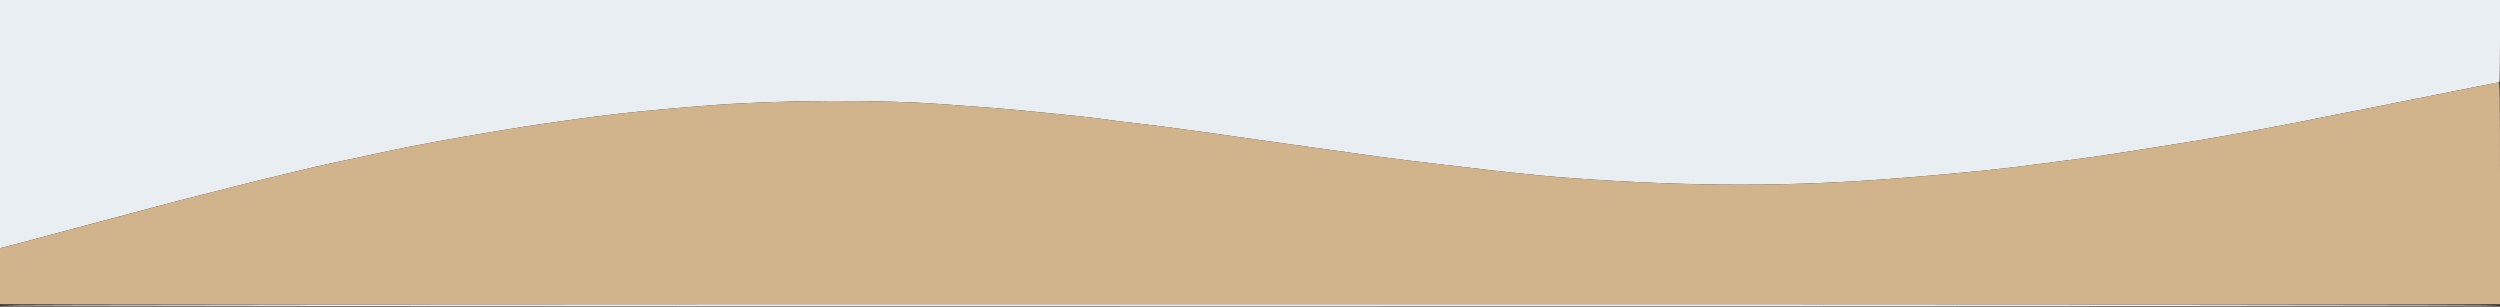 <?xml version="1.0" standalone="no"?><svg id="svg" version="1.1" xmlns="http://www.w3.org/2000/svg" width="400" height="49.062" viewBox="0, 0, 400,49.062" ><rect x="0" y="0" width="400" height="49.062" fill="#333333" stroke="none"/><g id="svgg"><path id="path0" d="M0.000 19.853 L 0.000 39.706 0.375 39.626 C 0.581 39.582,1.650 39.303,2.750 39.006 C 5.296 38.318,7.273 37.788,9.583 37.174 C 10.592 36.906,11.829 36.576,12.333 36.439 C 14.393 35.883,15.980 35.460,17.815 34.978 C 18.879 34.699,19.975 34.408,20.250 34.333 C 20.525 34.257,21.462 34.005,22.333 33.774 C 23.204 33.543,24.517 33.192,25.250 32.996 C 28.817 32.040,29.588 31.839,30.917 31.523 C 31.283 31.436,32.596 31.100,33.833 30.777 C 37.053 29.936,45.008 27.967,47.750 27.332 C 48.117 27.248,49.354 26.956,50.500 26.685 C 51.646 26.413,53.333 26.038,54.250 25.851 C 55.167 25.663,56.629 25.356,57.500 25.168 C 58.371 24.980,59.458 24.745,59.917 24.646 C 60.375 24.547,61.012 24.408,61.333 24.337 C 63.291 23.901,67.693 23.034,70.250 22.580 C 71.839 22.299,72.947 22.100,74.375 21.842 C 76.011 21.545,83.245 20.346,84.500 20.163 C 85.188 20.062,86.200 19.914,86.750 19.833 C 87.300 19.753,88.350 19.603,89.083 19.501 C 89.817 19.399,90.642 19.278,90.917 19.233 C 91.192 19.187,91.979 19.079,92.667 18.993 C 93.354 18.906,94.479 18.759,95.167 18.666 C 97.157 18.396,100.422 18.023,102.500 17.828 C 103.554 17.729,105.167 17.575,106.083 17.485 C 107.000 17.395,108.650 17.251,109.750 17.165 C 110.850 17.079,112.725 16.931,113.917 16.836 C 124.375 16.007,141.113 15.925,150.583 16.656 C 151.775 16.748,153.875 16.902,155.250 16.998 C 158.727 17.241,161.637 17.477,163.500 17.667 C 164.371 17.756,166.996 18.020,169.333 18.253 C 171.671 18.486,174.146 18.753,174.833 18.845 C 178.437 19.329,179.863 19.509,182.667 19.833 C 186.045 20.224,193.420 21.217,198.750 22.000 C 199.300 22.081,200.313 22.227,201.000 22.325 C 203.512 22.682,213.556 24.086,215.500 24.352 C 216.188 24.446,217.200 24.587,217.750 24.667 C 219.678 24.945,221.428 25.181,222.667 25.332 C 223.354 25.415,224.779 25.596,225.833 25.734 C 226.887 25.871,229.137 26.142,230.833 26.336 C 232.529 26.529,234.517 26.760,235.250 26.850 C 237.805 27.161,239.427 27.348,240.917 27.502 C 241.742 27.587,243.092 27.729,243.917 27.817 C 247.957 28.248,250.105 28.426,255.000 28.739 C 274.373 29.974,289.494 29.809,308.000 28.162 C 309.054 28.068,310.742 27.918,311.750 27.829 C 315.500 27.496,319.461 27.095,321.417 26.849 C 332.735 25.424,333.640 25.304,338.000 24.641 C 340.290 24.293,341.032 24.177,344.750 23.584 C 351.527 22.505,351.630 22.488,354.333 22.018 C 358.986 21.210,362.222 20.618,365.417 19.990 C 366.333 19.810,367.533 19.581,368.083 19.480 C 368.633 19.380,370.283 19.047,371.750 18.739 C 373.217 18.432,375.054 18.067,375.833 17.927 C 376.613 17.788,377.400 17.641,377.583 17.601 C 377.767 17.561,378.367 17.441,378.917 17.334 C 379.467 17.227,380.217 17.077,380.583 17.000 C 381.372 16.835,381.989 16.711,386.500 15.810 C 388.379 15.434,390.104 15.094,390.333 15.054 C 390.563 15.015,391.050 14.917,391.417 14.838 C 391.783 14.759,392.496 14.612,393.000 14.513 C 393.504 14.414,395.238 14.070,396.853 13.750 C 398.467 13.429,399.836 13.167,399.894 13.167 C 399.952 13.167,400.000 10.204,400.000 6.583 L 400.000 0.000 200.000 0.000 L 0.000 0.000 0.000 19.853 M0.000 48.833 C 0.000 48.944,66.778 49.000,200.000 49.000 C 333.222 49.000,400.000 48.944,400.000 48.833 C 400.000 48.722,333.222 48.667,200.000 48.667 C 66.778 48.667,0.000 48.722,0.000 48.833 " stroke="none" fill="#e9eef3" fill-rule="evenodd"></path><path id="path1" d="M397.167 13.686 C 395.929 13.948,394.467 14.245,393.917 14.346 C 393.367 14.447,392.542 14.604,392.083 14.696 C 391.625 14.788,390.950 14.922,390.583 14.994 C 389.943 15.120,384.062 16.296,382.167 16.676 C 381.662 16.778,380.950 16.923,380.583 17.000 C 380.217 17.077,379.467 17.227,378.917 17.334 C 378.367 17.441,377.767 17.561,377.583 17.601 C 377.400 17.641,376.613 17.788,375.833 17.927 C 375.054 18.067,373.217 18.432,371.750 18.739 C 370.283 19.047,368.633 19.380,368.083 19.480 C 367.533 19.581,366.333 19.810,365.417 19.990 C 360.882 20.880,353.865 22.132,349.583 22.814 C 349.033 22.902,346.858 23.248,344.750 23.584 C 342.642 23.920,340.429 24.269,339.833 24.359 C 339.237 24.450,338.337 24.587,337.833 24.665 C 333.927 25.265,332.648 25.435,321.417 26.849 C 319.461 27.095,315.500 27.496,311.750 27.829 C 310.742 27.918,309.054 28.068,308.000 28.162 C 289.494 29.809,274.373 29.974,255.000 28.739 C 250.105 28.426,247.957 28.248,243.917 27.817 C 243.092 27.729,241.742 27.587,240.917 27.502 C 239.427 27.348,237.805 27.161,235.250 26.850 C 234.517 26.760,232.529 26.529,230.833 26.336 C 229.137 26.142,226.887 25.871,225.833 25.734 C 224.779 25.596,223.354 25.415,222.667 25.332 C 221.428 25.181,219.678 24.945,217.750 24.667 C 217.200 24.587,216.188 24.446,215.500 24.352 C 213.556 24.086,203.512 22.682,201.000 22.325 C 200.313 22.227,199.300 22.081,198.750 22.000 C 193.420 21.217,186.045 20.224,182.667 19.833 C 179.863 19.509,178.437 19.329,174.833 18.845 C 174.146 18.753,171.671 18.486,169.333 18.253 C 166.996 18.020,164.371 17.756,163.500 17.667 C 161.637 17.477,158.727 17.241,155.250 16.998 C 153.875 16.902,151.775 16.748,150.583 16.656 C 141.113 15.925,124.375 16.007,113.917 16.836 C 112.725 16.931,110.850 17.079,109.750 17.165 C 108.650 17.251,107.000 17.395,106.083 17.485 C 105.167 17.575,103.554 17.729,102.500 17.828 C 100.422 18.023,97.157 18.396,95.167 18.666 C 94.479 18.759,93.354 18.906,92.667 18.993 C 91.979 19.079,91.192 19.187,90.917 19.233 C 90.642 19.278,89.817 19.399,89.083 19.501 C 88.350 19.603,87.300 19.753,86.750 19.833 C 86.200 19.914,85.188 20.062,84.500 20.163 C 83.245 20.346,76.011 21.545,74.375 21.842 C 72.947 22.100,71.839 22.299,70.250 22.580 C 67.693 23.034,63.291 23.901,61.333 24.337 C 61.012 24.408,60.375 24.547,59.917 24.646 C 59.458 24.745,58.371 24.980,57.500 25.168 C 56.629 25.356,55.167 25.663,54.250 25.851 C 53.333 26.038,51.646 26.413,50.500 26.685 C 49.354 26.956,48.117 27.248,47.750 27.332 C 45.008 27.967,37.053 29.936,33.833 30.777 C 32.596 31.100,31.283 31.436,30.917 31.523 C 29.588 31.839,28.817 32.040,25.250 32.996 C 24.517 33.192,23.204 33.543,22.333 33.774 C 21.462 34.005,20.525 34.257,20.250 34.333 C 19.975 34.408,18.879 34.699,17.815 34.978 C 15.980 35.460,14.393 35.883,12.333 36.439 C 11.829 36.576,10.592 36.906,9.583 37.174 C 7.273 37.788,5.296 38.318,2.750 39.006 C 1.650 39.303,0.581 39.582,0.375 39.626 L 0.000 39.706 0.000 44.186 L 0.000 48.667 200.000 48.667 L 400.000 48.667 400.000 30.917 C 400.000 14.115,399.984 13.168,399.708 13.188 C 399.548 13.200,398.404 13.424,397.167 13.686 " stroke="none" fill="#d2b48c" fill-rule="evenodd"></path></g></svg>